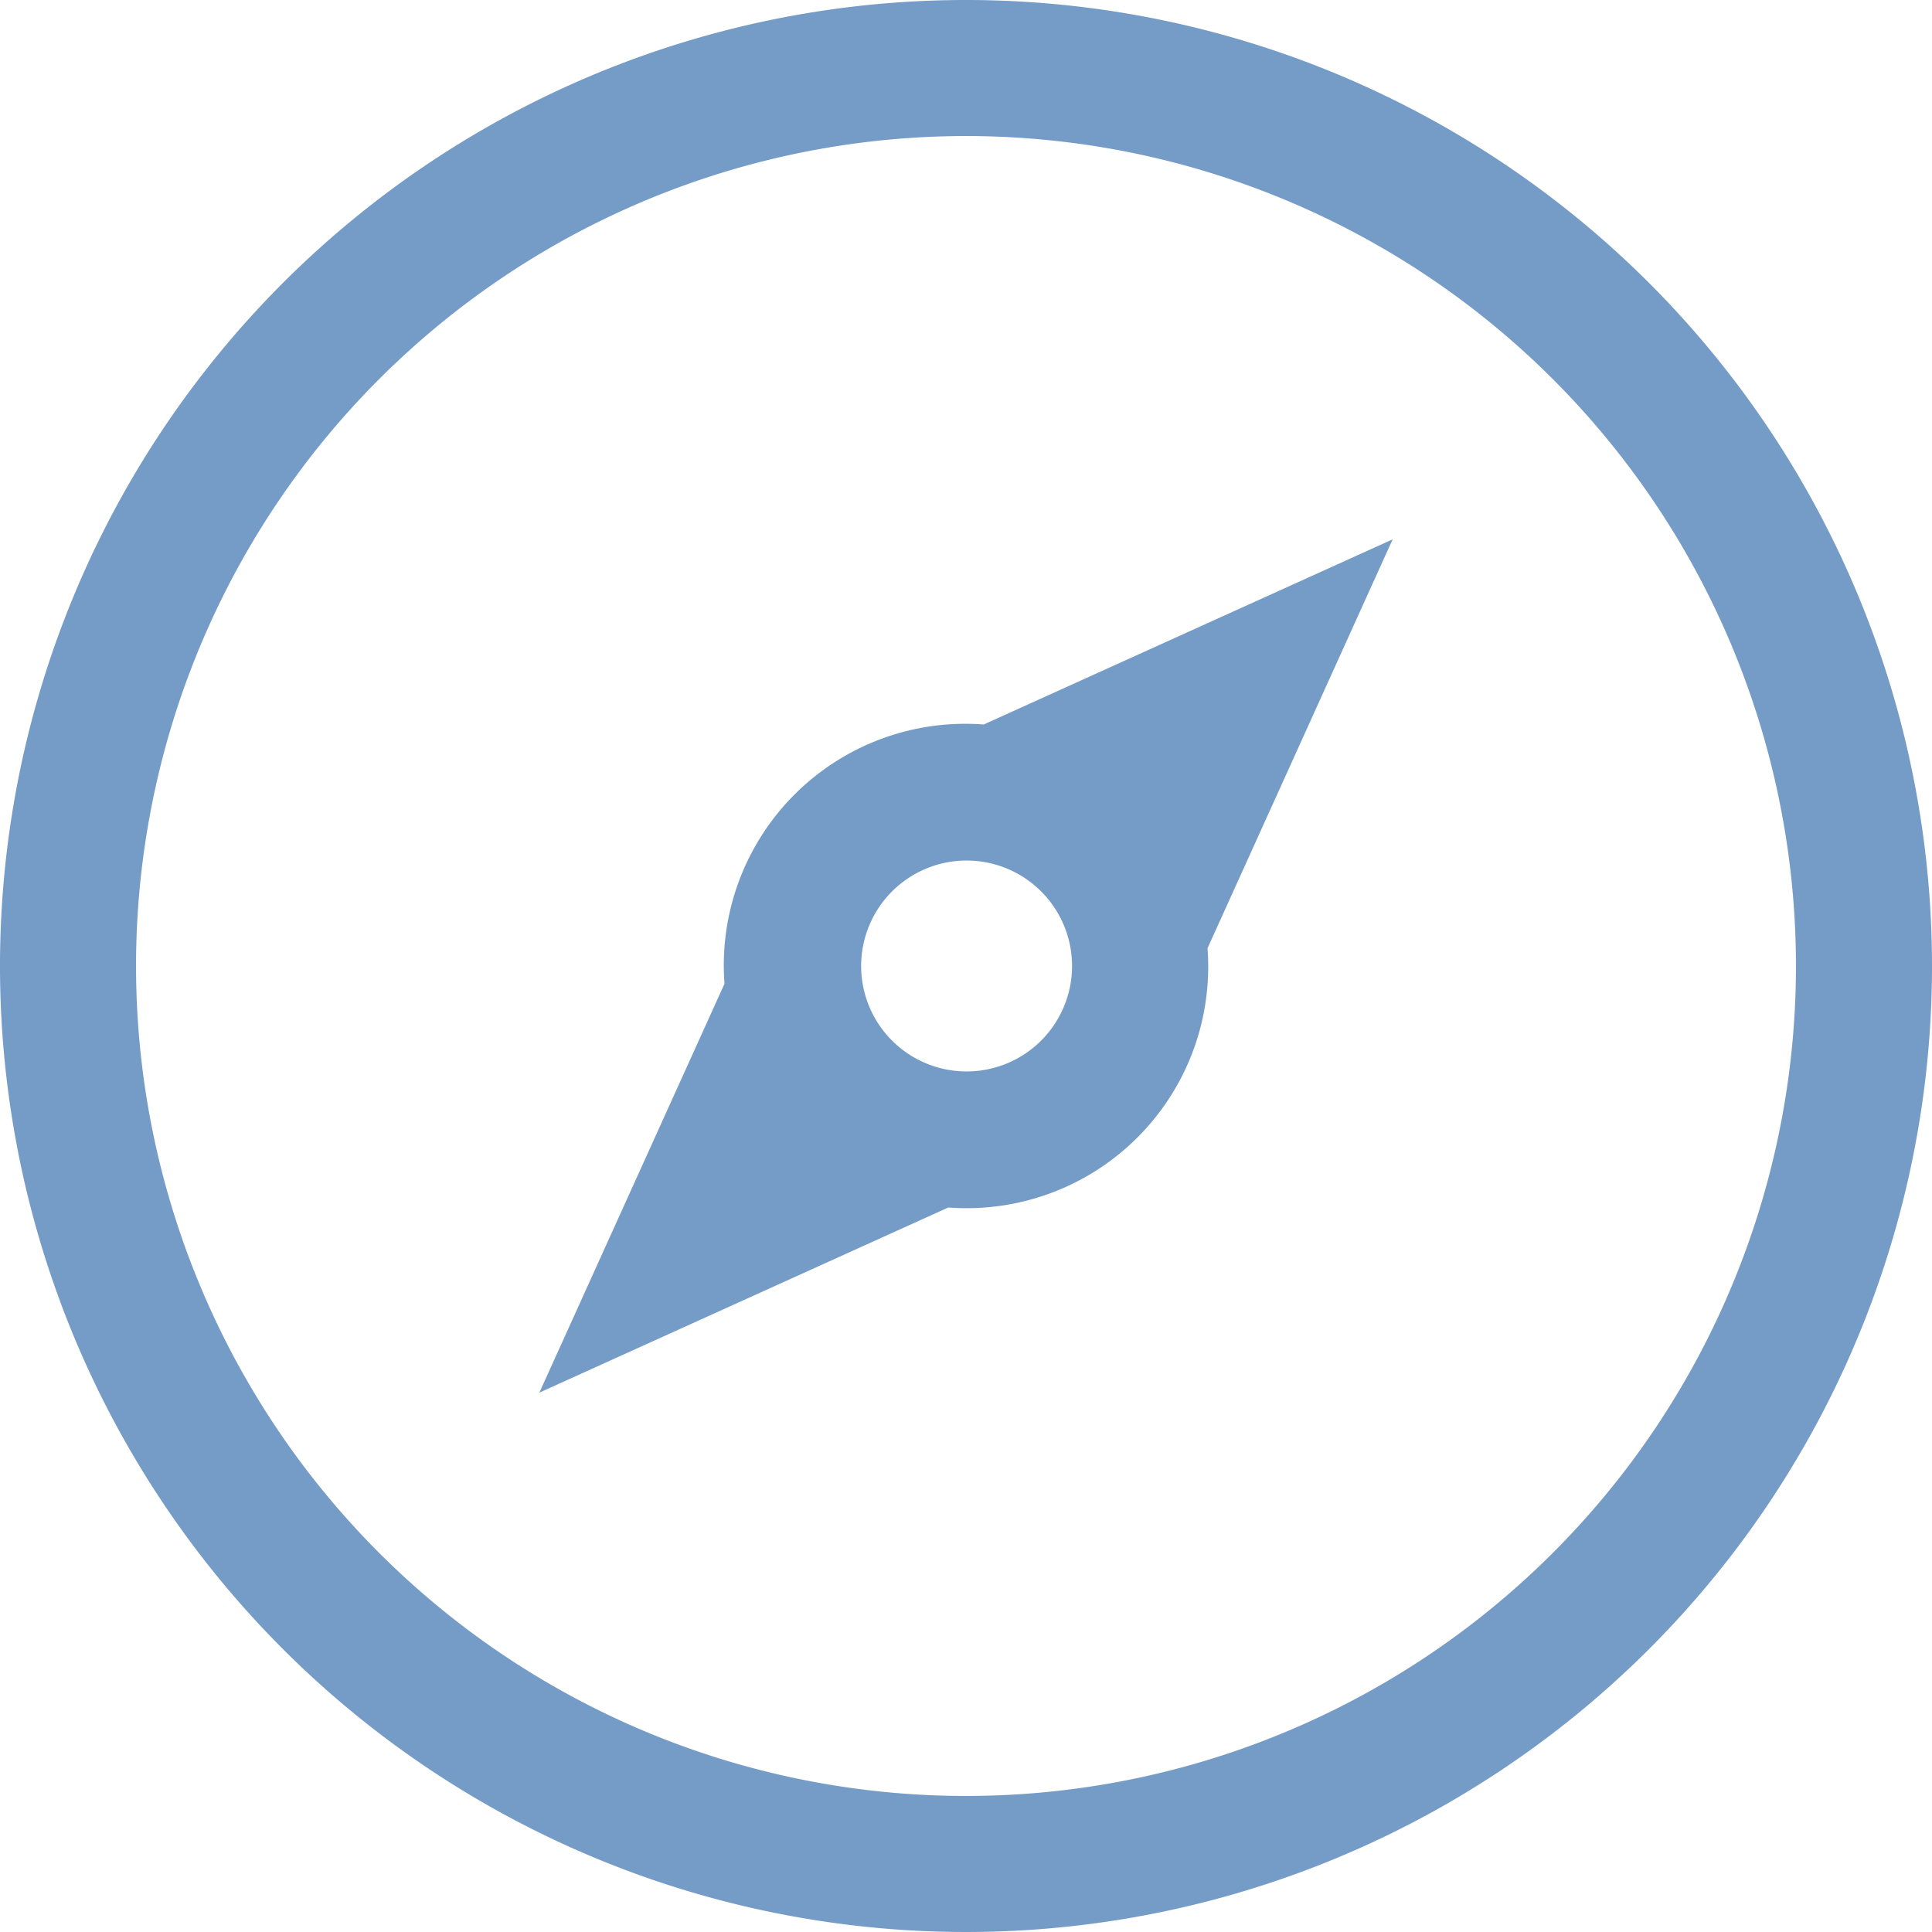 
<svg t="1683615385175" class="icon" viewBox="0 0 1024 1024" version="1.1" xmlns="http://www.w3.org/2000/svg" p-id="9340" width="200" height="200"><path d="M512 951.893A439.893 439.893 0 1 1 951.893 512 439.893 439.893 0 0 1 512 951.893zM512 0a512 512 0 1 0 512 512A512 512 0 0 0 512 0z m39.68 551.68a55.893 55.893 0 1 1 0-79.36 55.893 55.893 0 0 1 0 79.36zM521.387 384A128 128 0 0 0 384 521.387L285.867 738.133l216.747-98.133A128 128 0 0 0 640 502.613l98.133-216.747z" fill="#759bc7" p-id="9341"></path></svg>
